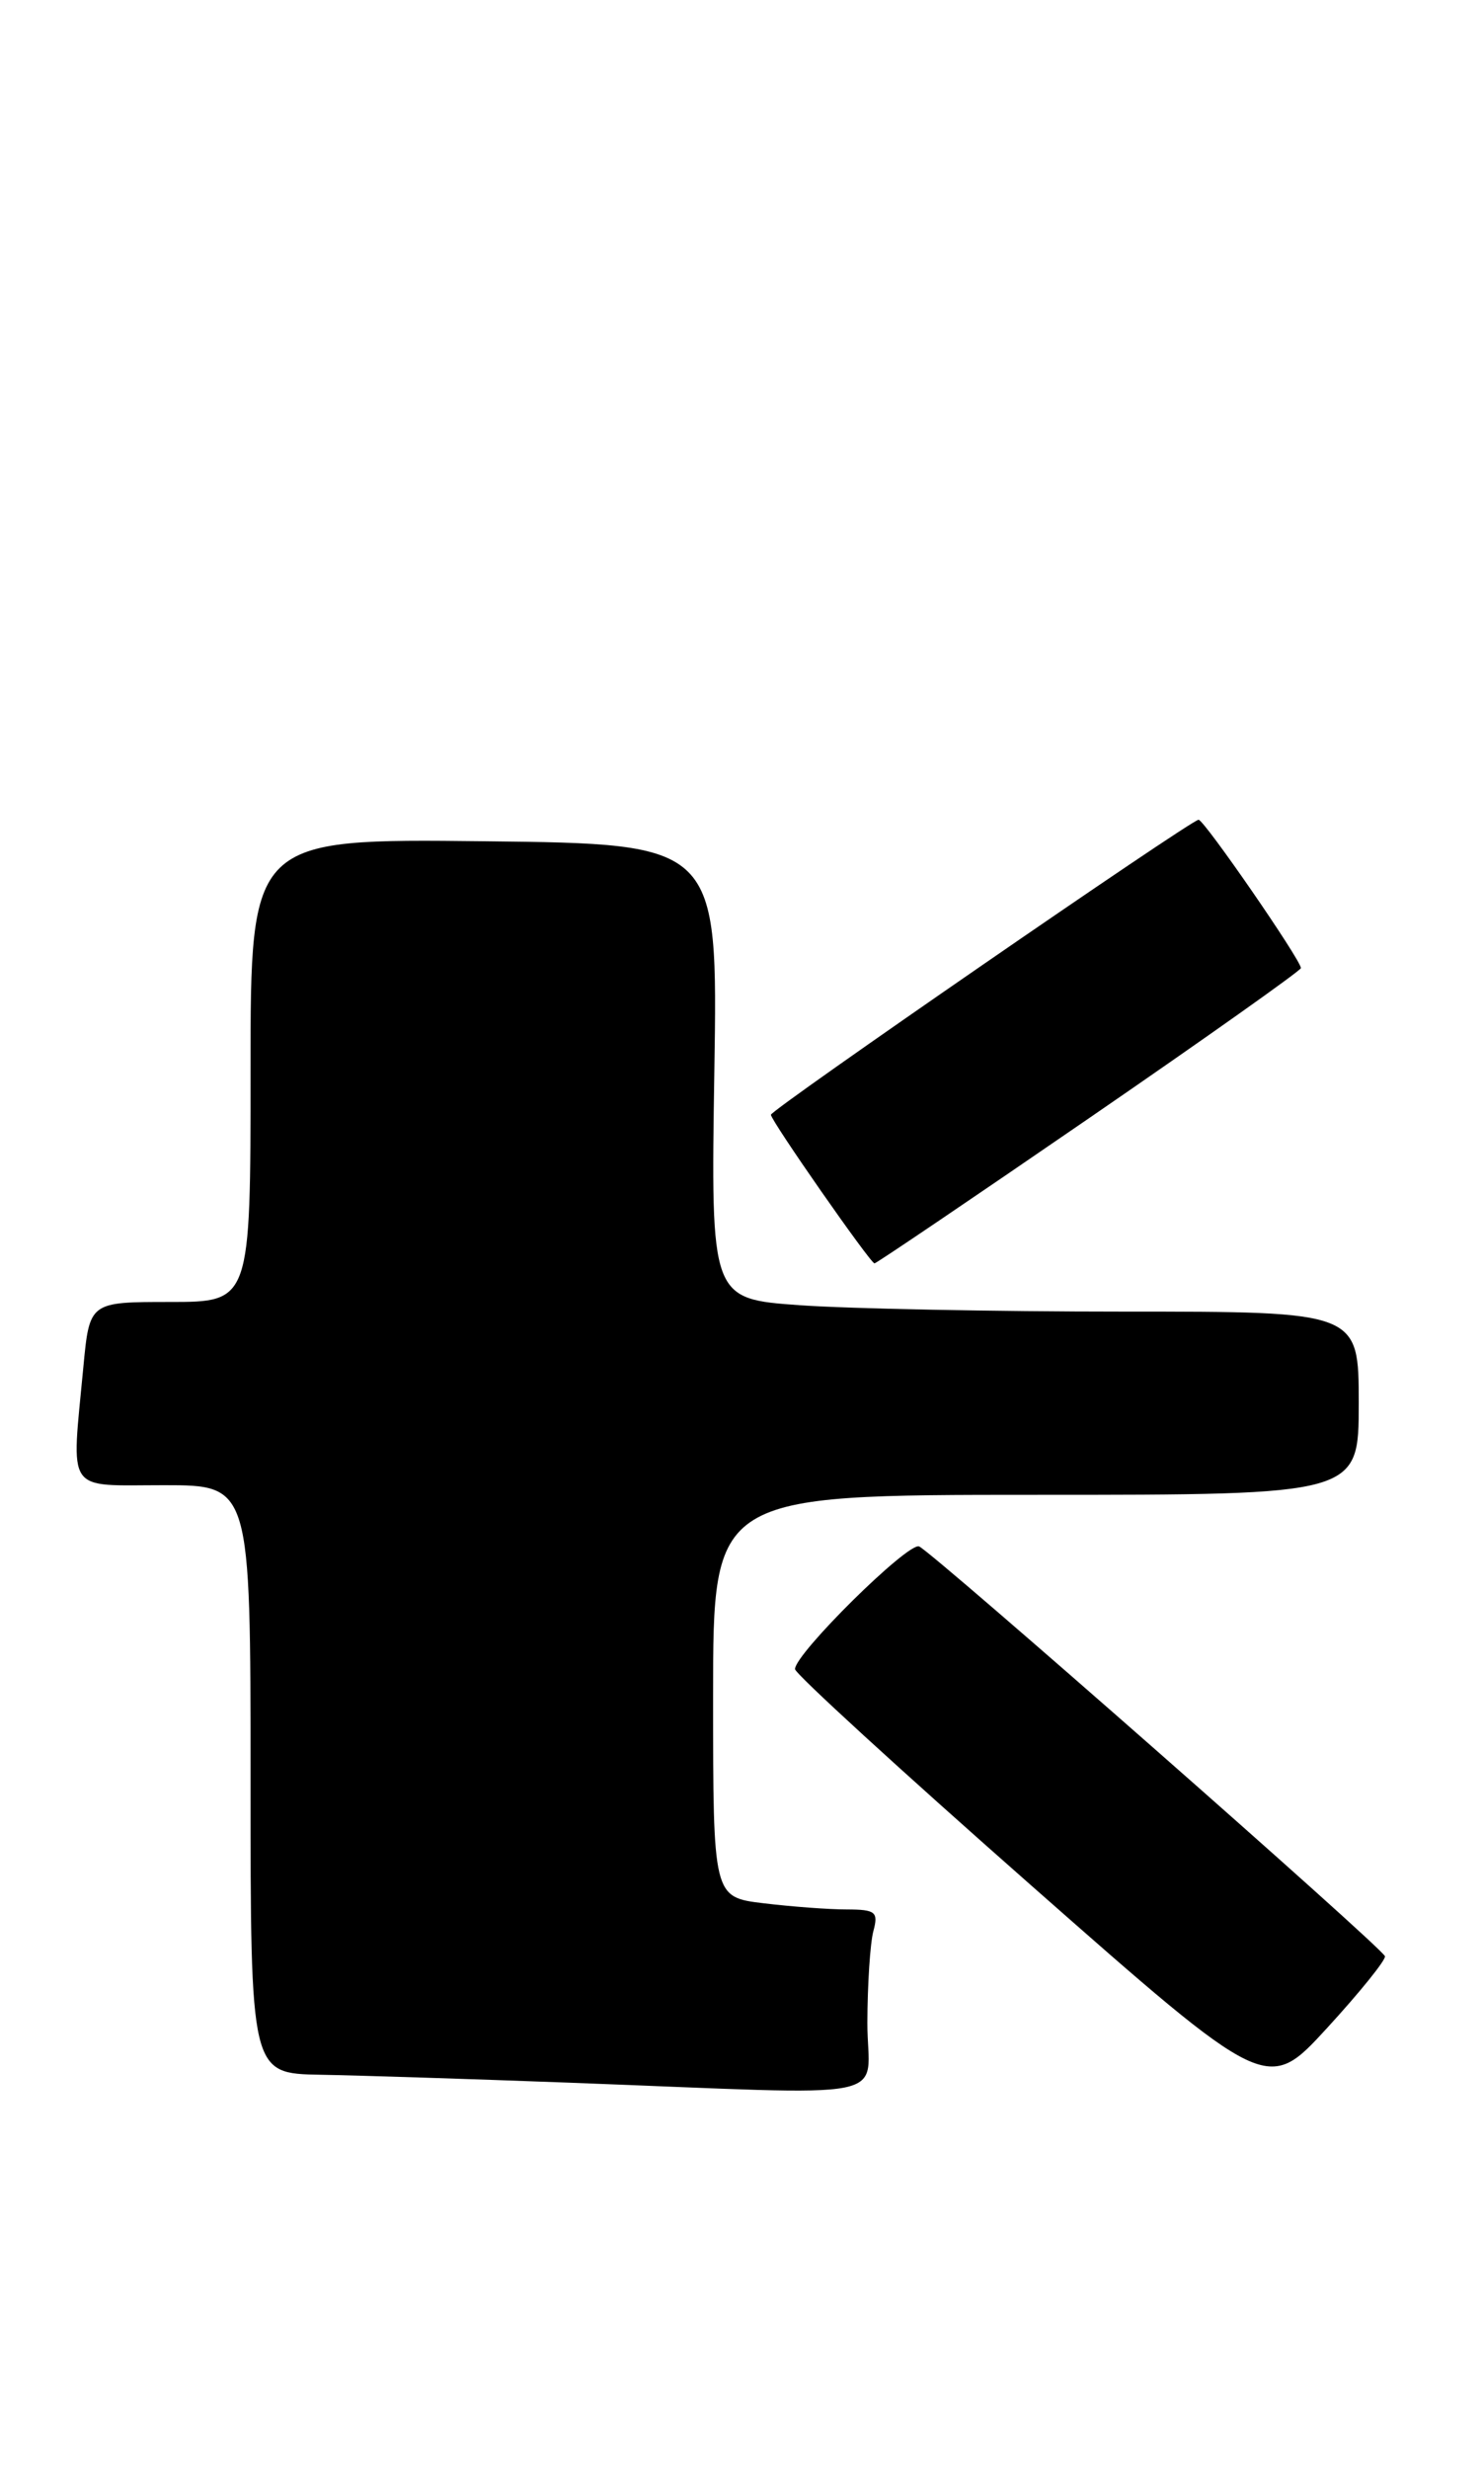 <?xml version="1.0" encoding="UTF-8" standalone="no"?>
<!DOCTYPE svg PUBLIC "-//W3C//DTD SVG 1.1//EN" "http://www.w3.org/Graphics/SVG/1.1/DTD/svg11.dtd" >
<svg xmlns="http://www.w3.org/2000/svg" xmlns:xlink="http://www.w3.org/1999/xlink" version="1.1" viewBox="0 0 154 256">
 <g >
 <path fill="currentColor"
d=" M 90.01 209.75 C 90.02 205.76 90.30 201.49 90.63 200.25 C 91.17 198.24 90.87 198.00 87.87 197.99 C 86.01 197.99 82.14 197.70 79.25 197.35 C 74.00 196.72 74.00 196.72 74.00 175.86 C 74.00 155.00 74.00 155.00 107.50 155.00 C 141.00 155.00 141.00 155.00 141.00 145.50 C 141.00 136.00 141.00 136.00 116.65 136.00 C 103.26 136.00 88.13 135.70 83.03 135.34 C 73.76 134.68 73.76 134.68 74.13 111.09 C 74.50 87.50 74.50 87.50 50.25 87.23 C 26.00 86.96 26.00 86.96 26.00 110.98 C 26.00 135.00 26.00 135.00 17.64 135.00 C 9.29 135.00 9.29 135.00 8.65 141.75 C 7.40 155.04 6.69 154.00 17.00 154.00 C 26.00 154.00 26.00 154.00 26.00 184.50 C 26.00 215.00 26.00 215.00 33.25 215.13 C 37.24 215.20 48.83 215.57 59.00 215.95 C 93.99 217.26 90.00 218.06 90.01 209.75 Z  M 143.72 202.84 C 143.42 201.92 96.77 160.93 95.38 160.35 C 94.24 159.88 82.50 171.47 82.50 173.07 C 82.50 173.54 93.53 183.63 107.00 195.49 C 131.50 217.06 131.50 217.06 137.72 210.28 C 141.14 206.55 143.84 203.20 143.72 202.84 Z  M 113.05 115.92 C 125.12 107.63 135.00 100.63 135.00 100.38 C 135.00 99.55 124.96 85.00 124.38 85.00 C 123.61 85.00 80.00 115.06 80.00 115.59 C 80.00 116.20 90.33 131.00 90.75 131.00 C 90.94 131.00 100.98 124.21 113.05 115.92 Z "/>
</g>
</svg>